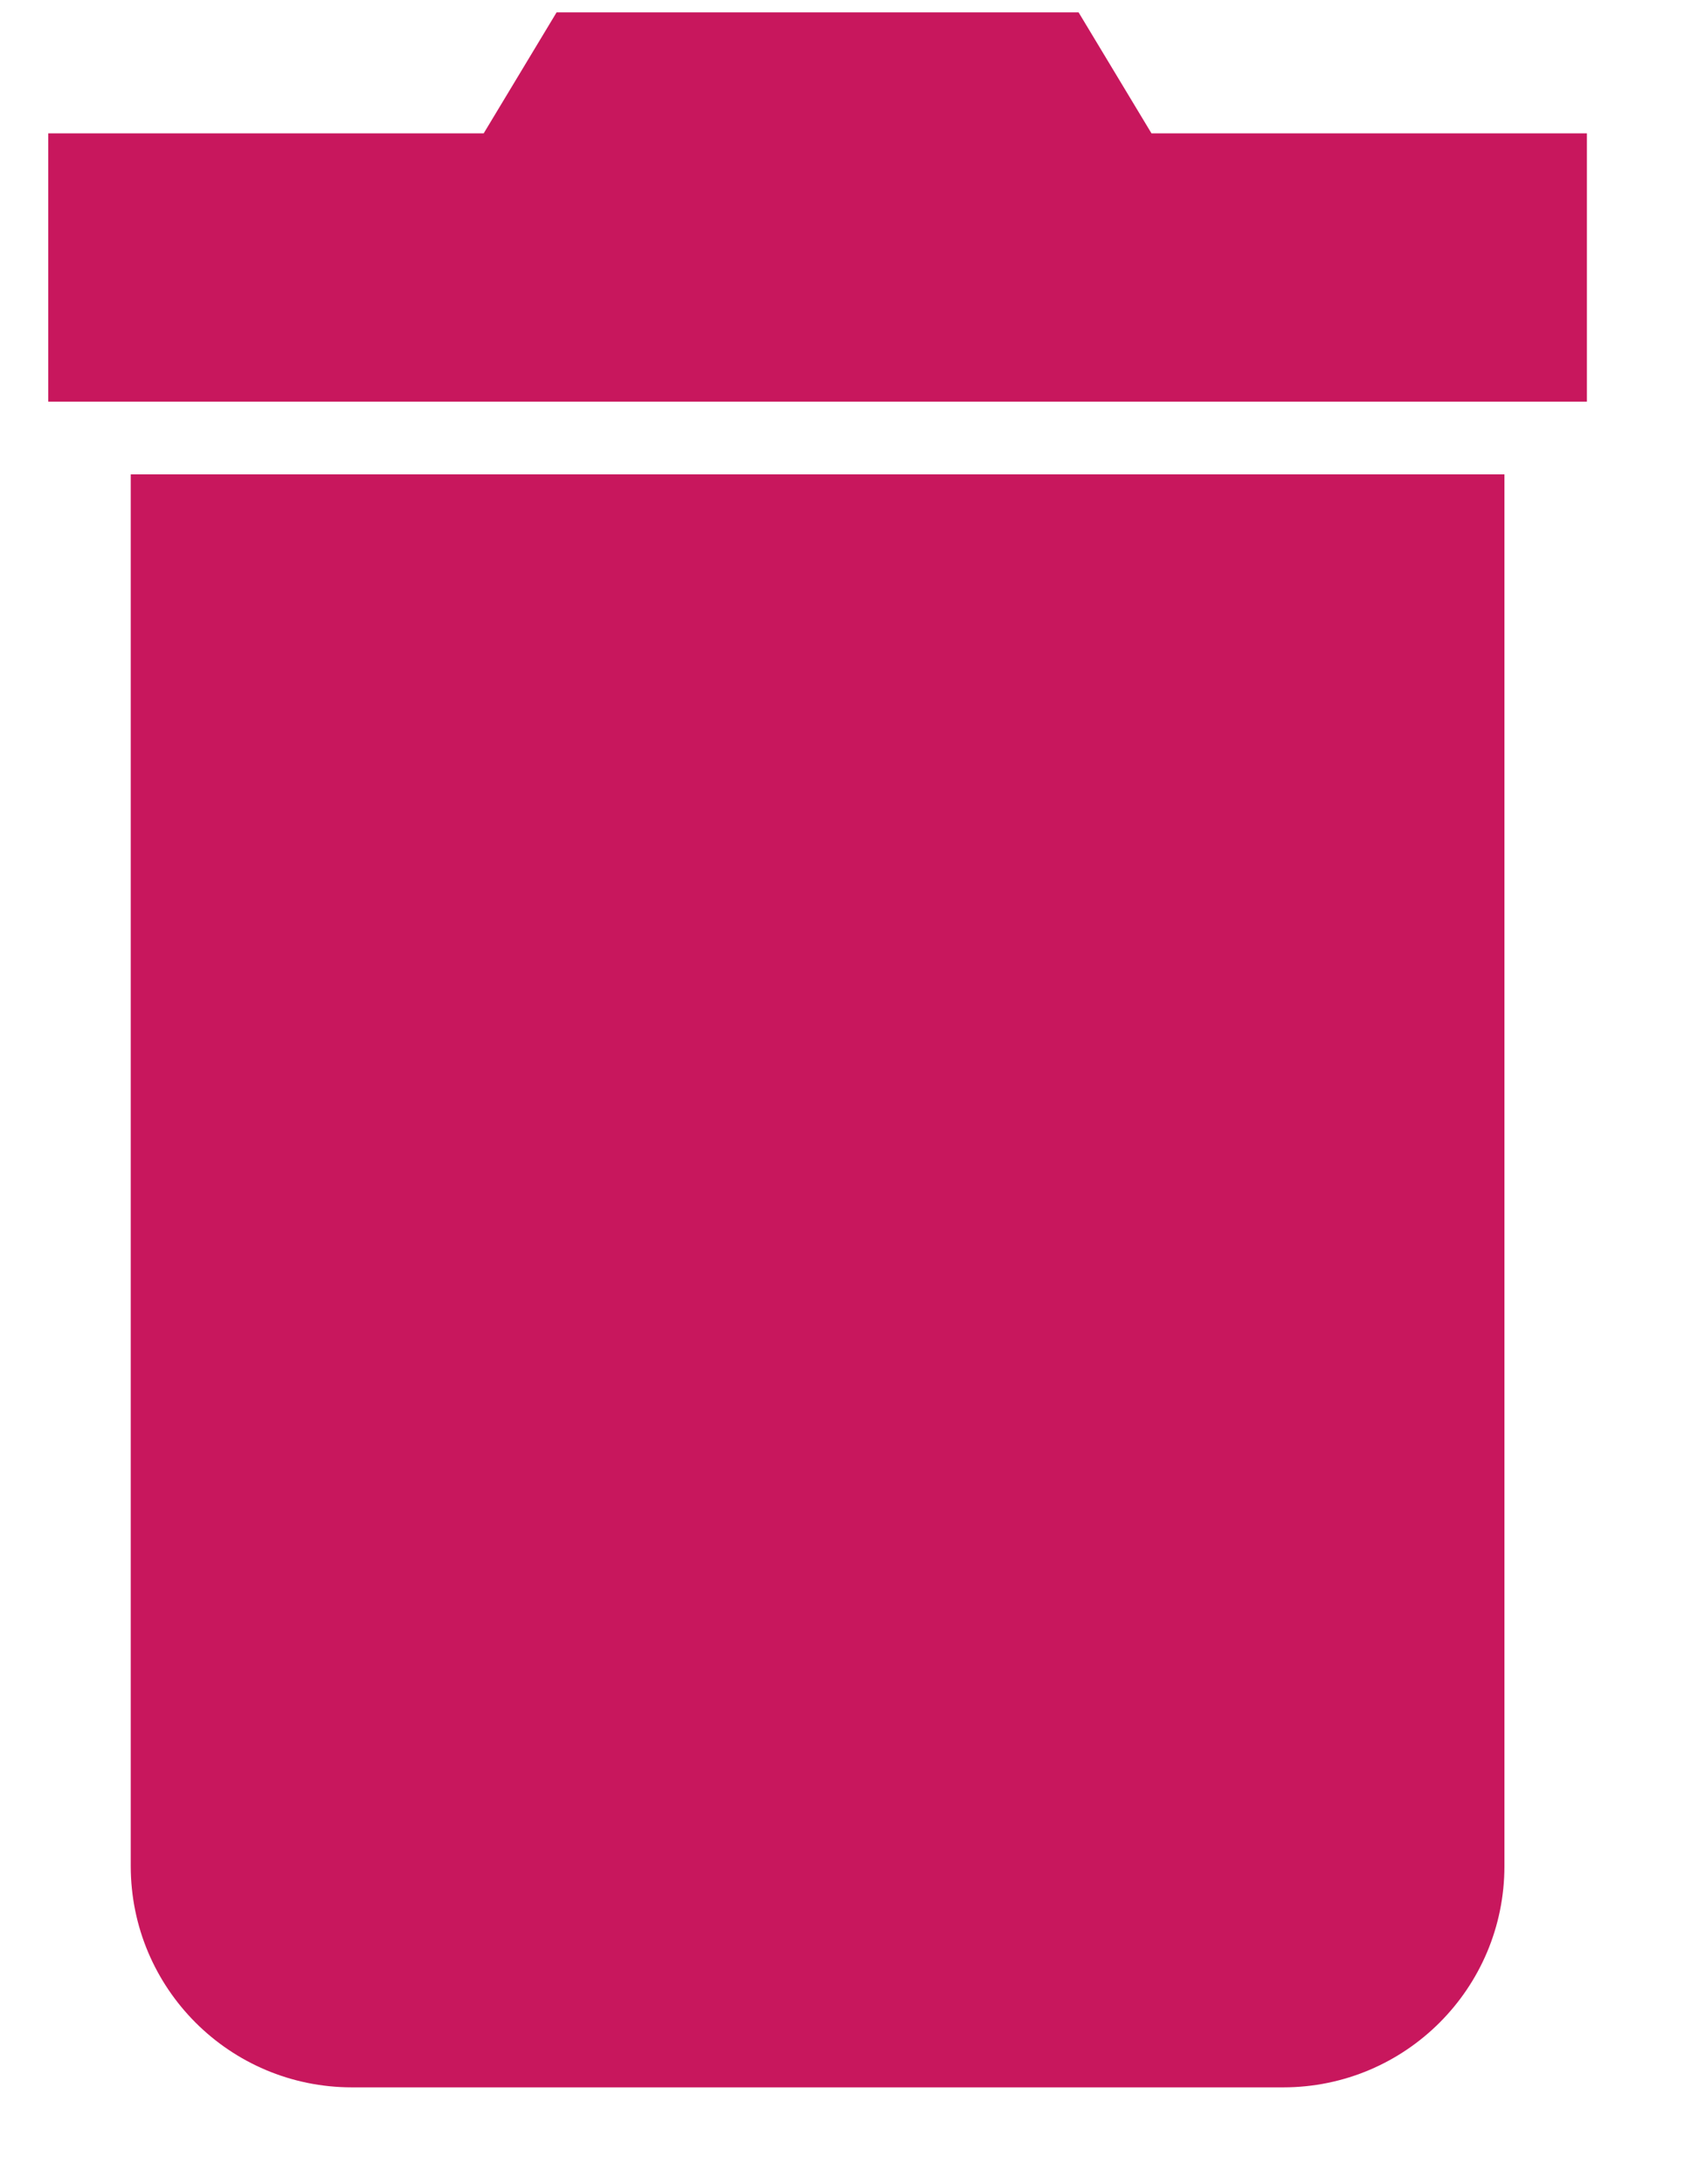 <svg width="14" height="18" viewBox="0 0 14 18" fill="none" xmlns="http://www.w3.org/2000/svg">
<path d="M1.078 15.378C1.078 16.386 1.894 17.202 2.902 17.202H10.58C11.588 17.202 12.404 16.386 12.404 15.378V3.909H1.078L1.078 15.378ZM9.494 1.099L8.893 0.102H4.589L3.988 1.099H0.398V3.31H13.084V1.099H9.494Z" fill="#C8175D"/>
</svg>
